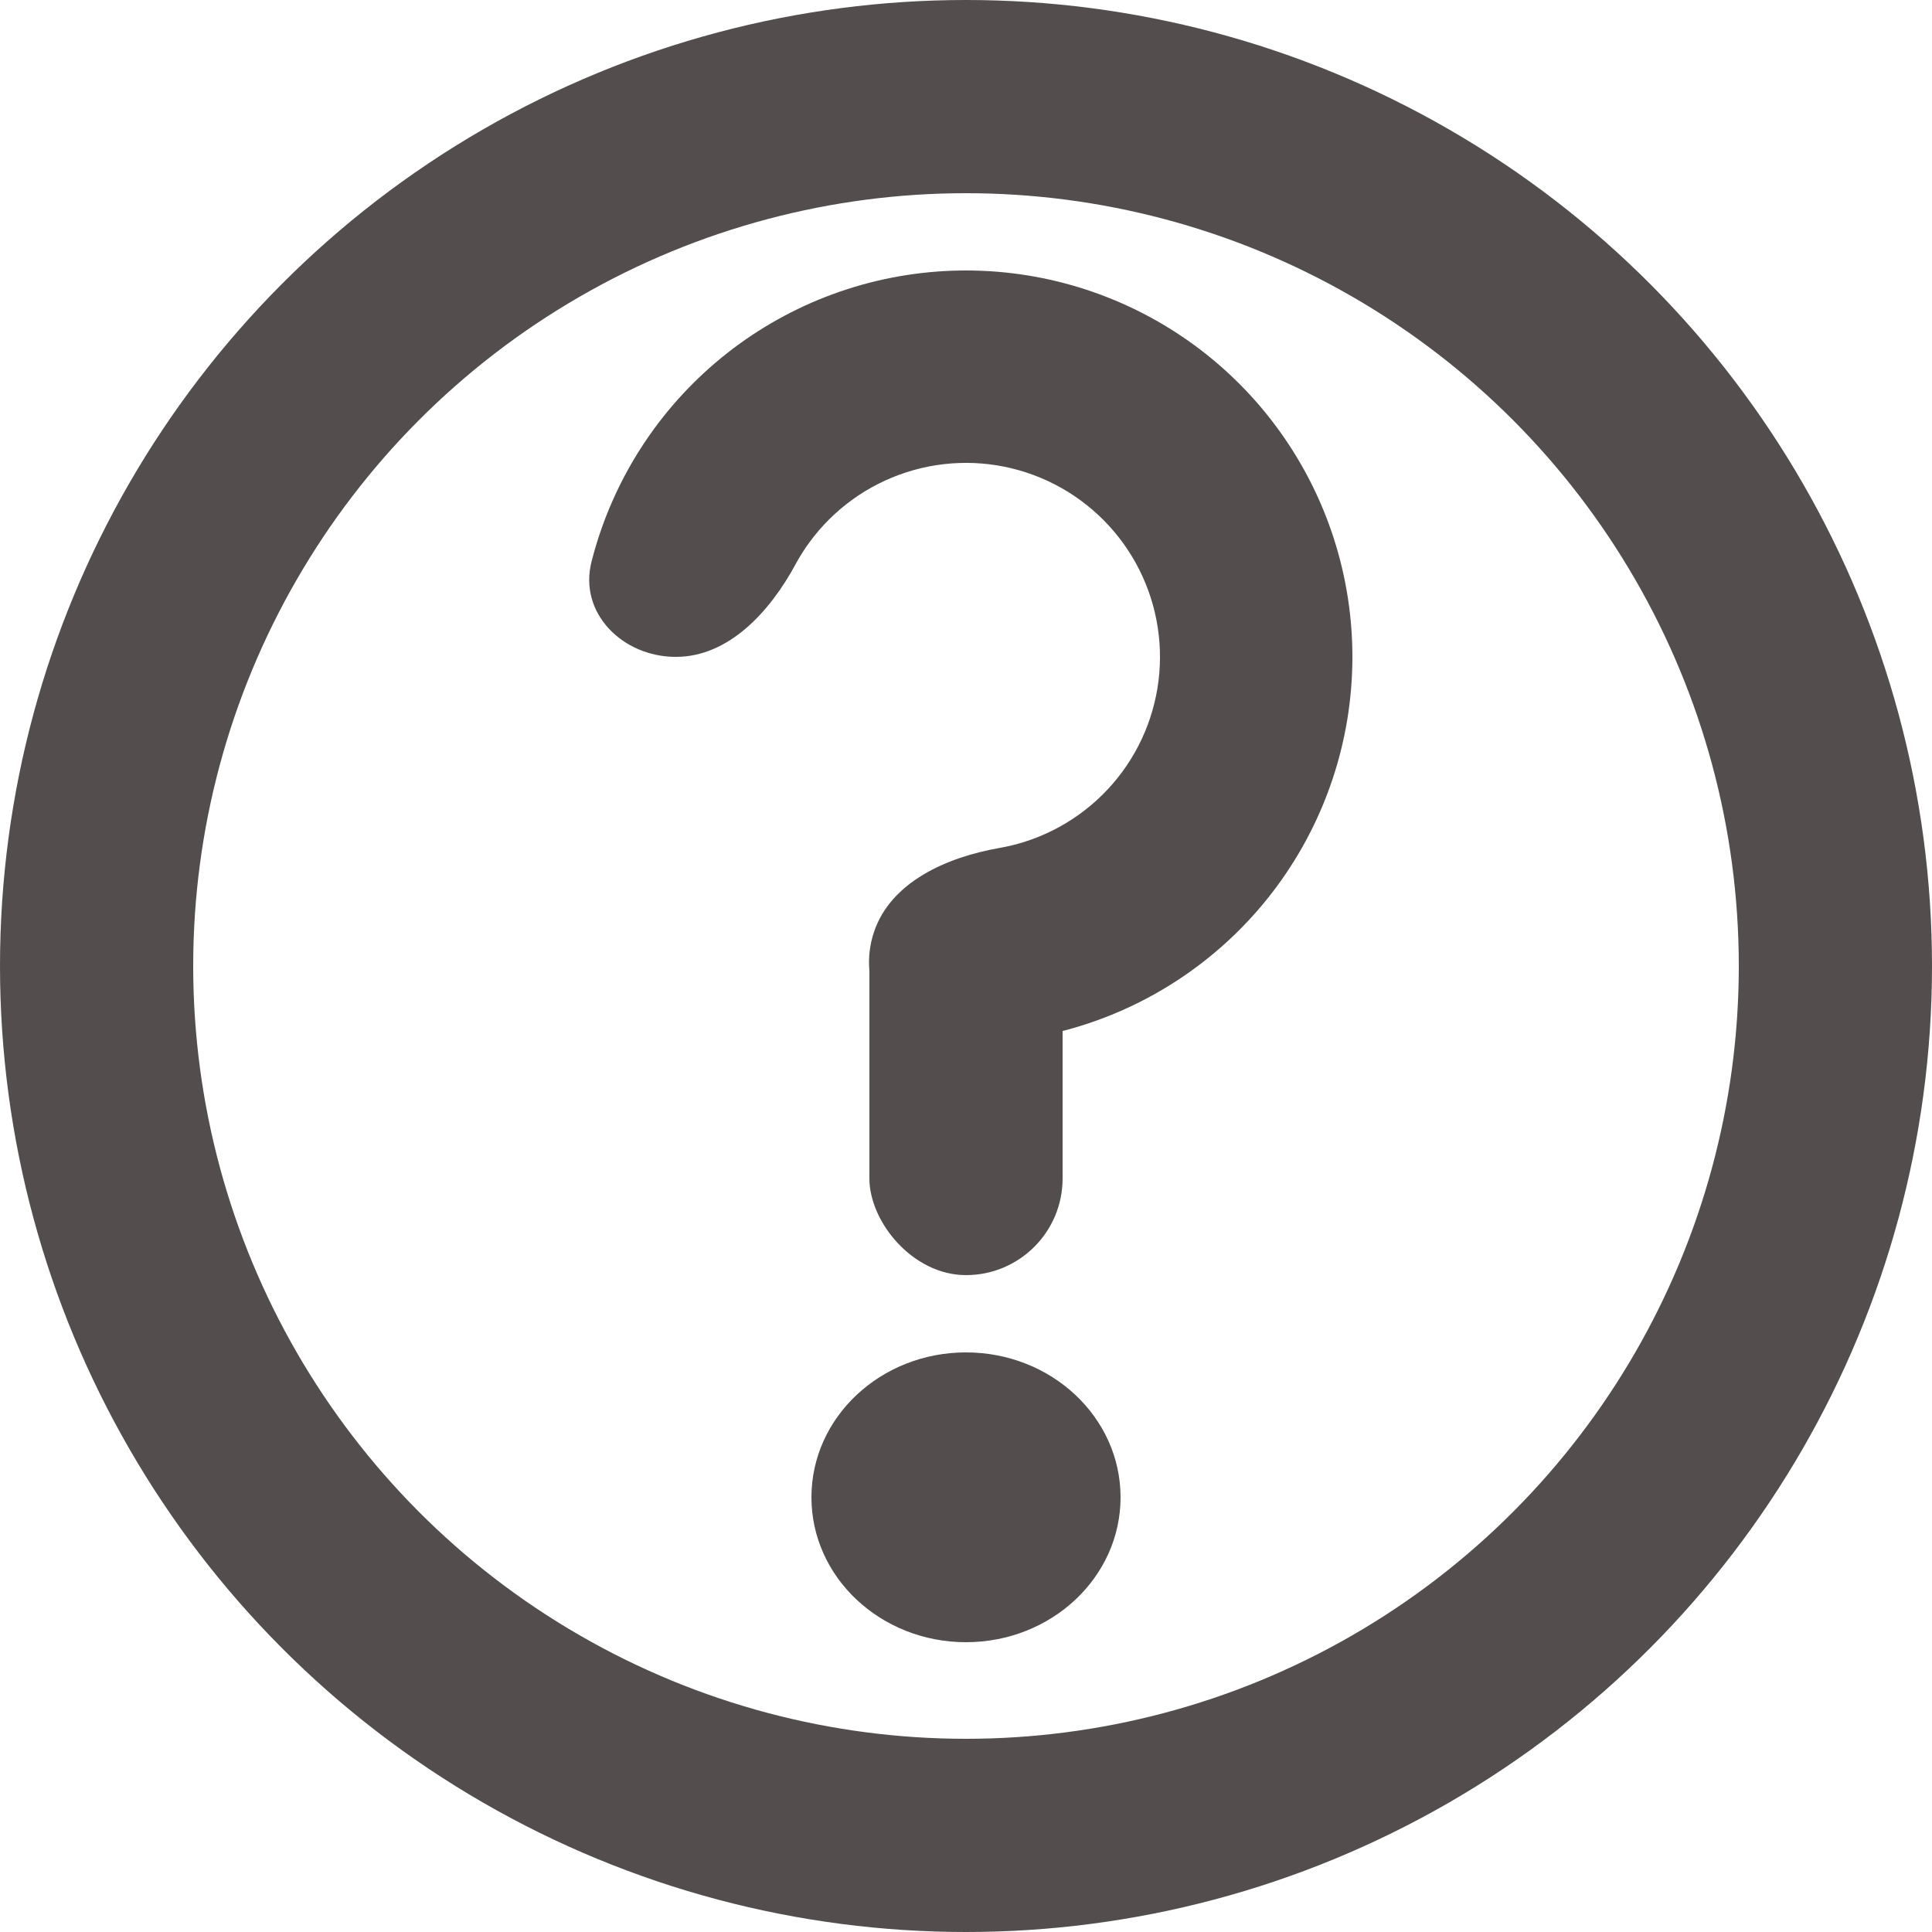 <svg width="100" height="100" viewBox="0 0 100 100" fill="none" xmlns="http://www.w3.org/2000/svg">
<circle cx="50" cy="50" r="45" stroke="#534D4D" stroke-width="10"/>
<ellipse cx="50" cy="77.5" rx="8" ry="7.5" fill="#534D4D"/>
<path d="M34.98 34C32.229 34 29.939 31.737 30.617 29.072C31.24 26.621 32.326 24.296 33.832 22.227C36.323 18.807 39.834 16.265 43.86 14.966C47.887 13.667 52.222 13.678 56.241 14.999C60.261 16.319 63.758 18.88 66.23 22.314C68.703 25.747 70.022 29.876 70 34.107C69.977 38.338 68.613 42.452 66.105 45.859C63.596 49.266 60.071 51.789 56.038 53.067C53.598 53.839 51.049 54.132 48.527 53.946C45.784 53.743 44.364 50.853 45.236 48.245C46.109 45.637 49.022 44.365 51.73 43.891C52.169 43.814 52.603 43.708 53.031 43.573C55.056 42.931 56.826 41.664 58.085 39.954C59.345 38.243 60.03 36.178 60.041 34.054C60.052 31.93 59.39 29.857 58.148 28.133C56.907 26.409 55.151 25.123 53.133 24.46C51.115 23.797 48.939 23.792 46.918 24.444C44.896 25.096 43.133 26.372 41.883 28.089C41.619 28.452 41.38 28.831 41.169 29.222C39.86 31.641 37.73 34 34.98 34Z" fill="#534D4D"/>
<rect x="45" y="45" width="10" height="21" rx="5" fill="#534D4D"/>
</svg>
